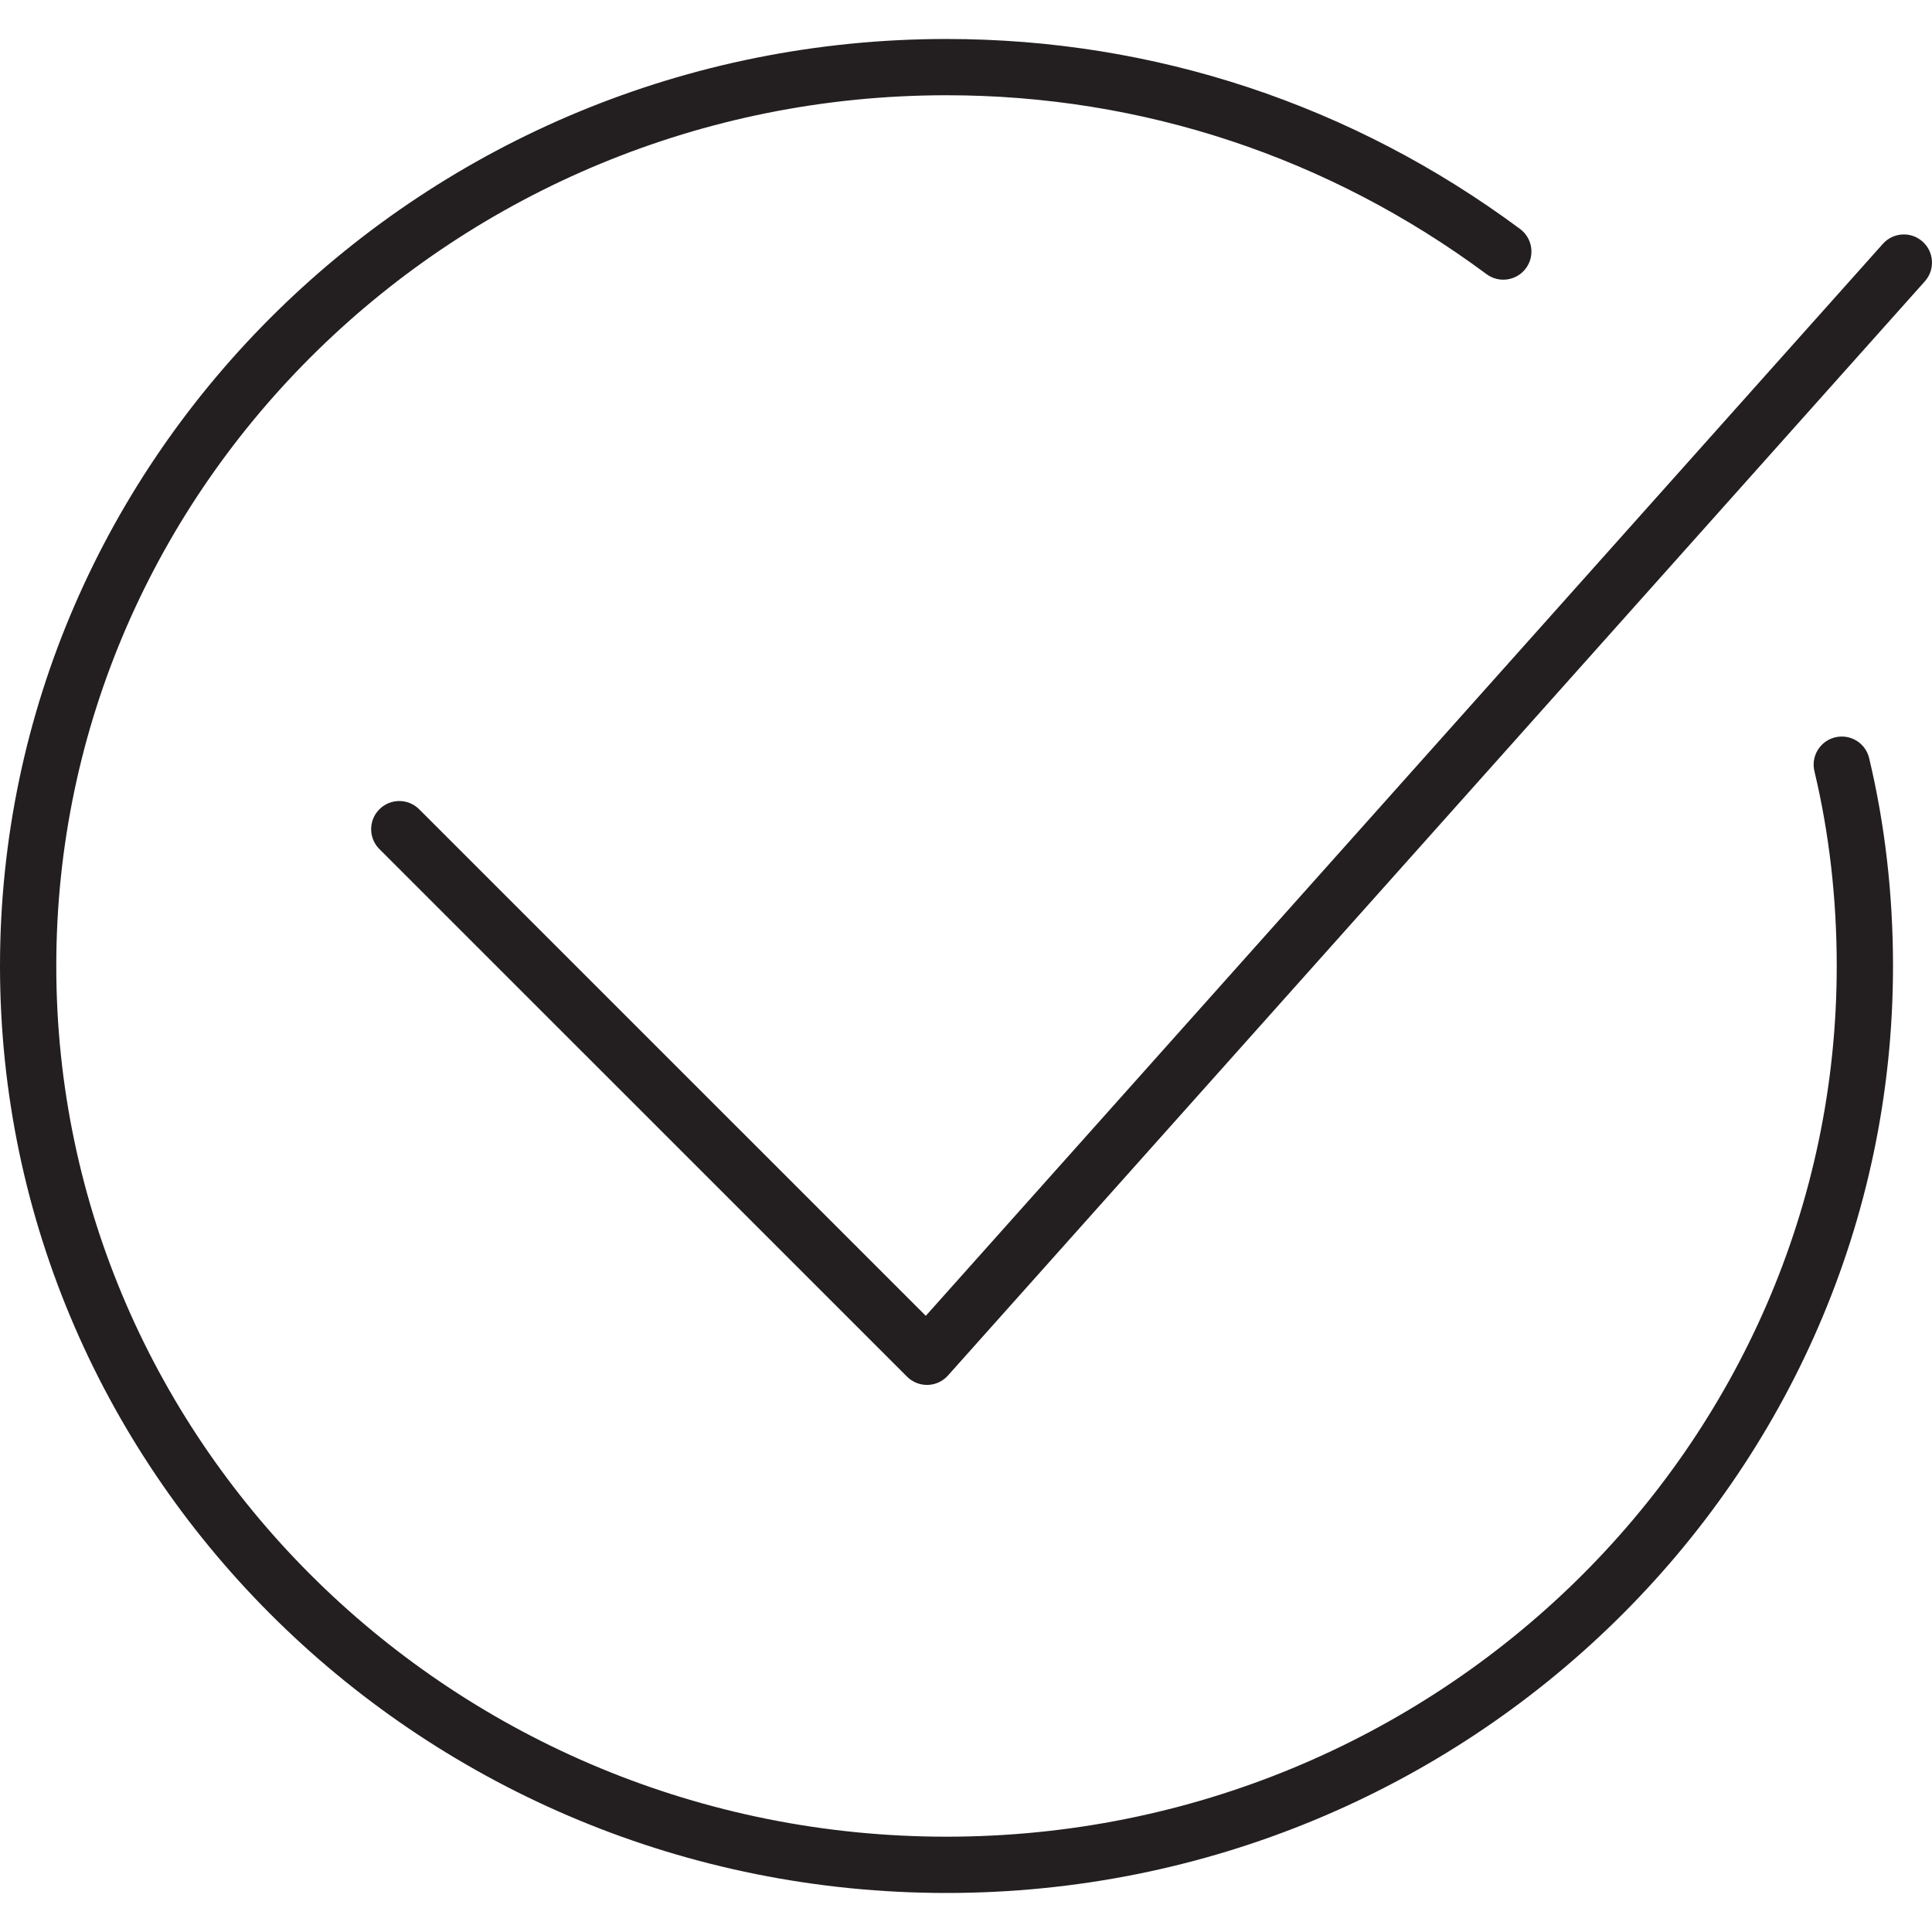 <?xml version="1.0" encoding="UTF-8" standalone="no"?>
<!-- Generator: Adobe Illustrator 21.0.0, SVG Export Plug-In . SVG Version: 6.00 Build 0)  -->

<svg
   version="1.1"
   id="Layer_1"
   x="0px"
   y="0px"
   viewBox="0 0 100 100"
   xml:space="preserve"
   sodipodi:docname="check.svg"
   width="15"
   height="15"
   inkscape:version="1.2.2 (732a01da63, 2022-12-09)"
   xmlns:inkscape="http://www.inkscape.org/namespaces/inkscape"
   xmlns:sodipodi="http://sodipodi.sourceforge.net/DTD/sodipodi-0.dtd"
   xmlns="http://www.w3.org/2000/svg"
   xmlns:svg="http://www.w3.org/2000/svg"><defs
   id="defs1069" /><sodipodi:namedview
   id="namedview1067"
   pagecolor="#ffffff"
   bordercolor="#000000"
   borderopacity="0.25"
   inkscape:showpageshadow="2"
   inkscape:pageopacity="0.0"
   inkscape:pagecheckerboard="0"
   inkscape:deskcolor="#d1d1d1"
   showgrid="false"
   inkscape:zoom="6.3176985"
   inkscape:cx="50.097357"
   inkscape:cy="50.1765"
   inkscape:window-width="1600"
   inkscape:window-height="837"
   inkscape:window-x="-8"
   inkscape:window-y="-8"
   inkscape:window-maximized="1"
   inkscape:current-layer="Layer_1" />
<g
   id="g1064">
	<path
   style="fill:#231f20"
   d="m 96.747,39.242 c -0.186,-0.782 -0.97,-1.265 -1.755,-1.079 -0.782,0.187 -1.265,0.972 -1.078,1.754 0.766,3.212 1.155,6.604 1.155,10.083 0,24.85 -20.67,45.067 -46.078,45.067 C 23.583,95.067 2.913,74.85 2.913,50 c 0,-24.852 20.67,-45.07 46.078,-45.07 10.119,0 19.785,3.202 27.952,9.26 0.644,0.479 1.558,0.344 2.037,-0.302 0.479,-0.646 0.344,-1.558 -0.302,-2.037 C 70.006,5.417 59.74,2.018 48.991,2.018 21.977,2.018 0,23.542 0,50 0,76.456 21.977,97.98 48.991,97.98 76.005,97.98 97.982,76.456 97.982,50 c 0,-3.705 -0.416,-7.324 -1.235,-10.758 z"
   id="path1060" />
	<path
   style="fill:#231f20"
   d="m 47.98,71.683 c -0.386,0 -0.756,-0.153 -1.03,-0.426 L 19.637,43.948 c -0.569,-0.569 -0.569,-1.491 0,-2.06 0.568,-0.569 1.49,-0.569 2.059,0 L 47.919,68.107 97.457,12.621 c 0.536,-0.6 1.456,-0.652 2.056,-0.116 0.6,0.536 0.652,1.456 0.117,2.056 L 49.066,71.197 c -0.267,0.299 -0.645,0.475 -1.045,0.486 -0.014,0 -0.027,0 -0.041,0 z"
   id="path1062" />
</g>
</svg>

